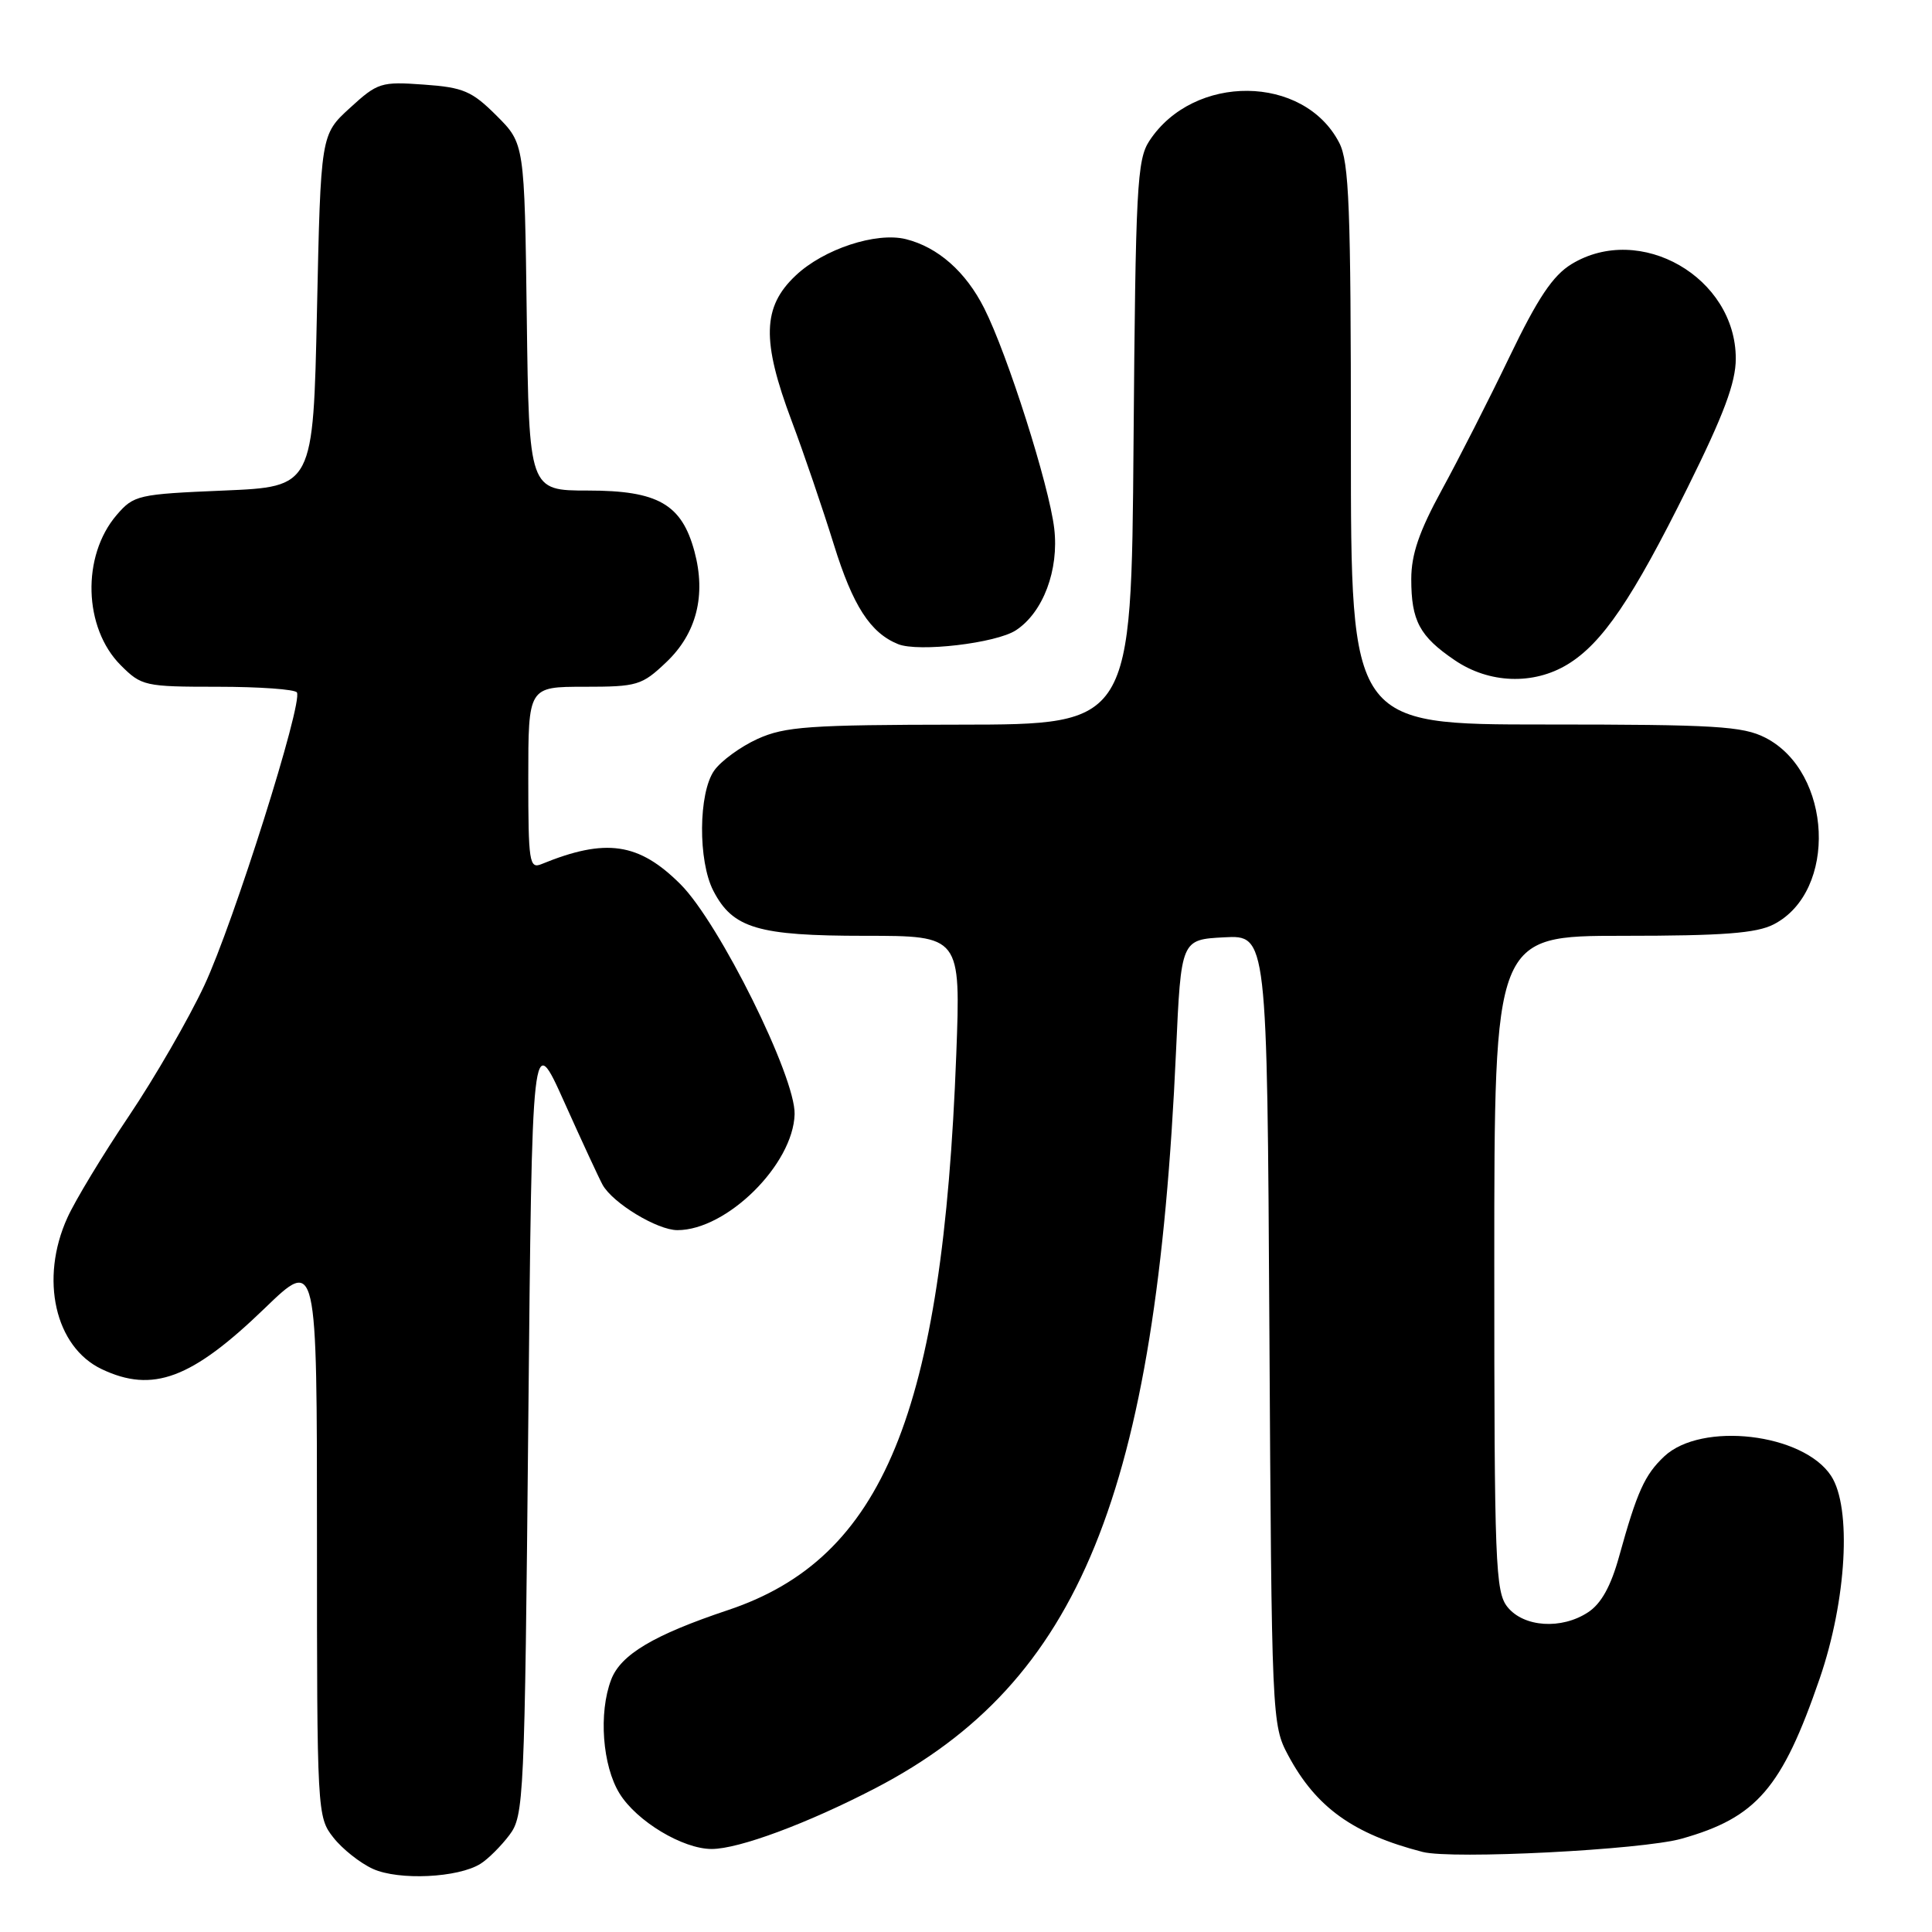 <?xml version="1.0" encoding="UTF-8" standalone="no"?>
<!DOCTYPE svg PUBLIC "-//W3C//DTD SVG 1.1//EN" "http://www.w3.org/Graphics/SVG/1.1/DTD/svg11.dtd" >
<svg xmlns="http://www.w3.org/2000/svg" xmlns:xlink="http://www.w3.org/1999/xlink" version="1.1" viewBox="0 0 256 256">
 <g >
 <path fill="currentColor"
d=" M 63.67 246.96 C 64.68 246.33 66.40 244.61 67.50 243.15 C 69.42 240.60 69.52 238.54 70.00 188.51 C 70.50 136.53 70.50 136.53 74.76 146.01 C 77.10 151.23 79.40 156.18 79.85 157.00 C 81.21 159.43 87.10 163.00 89.76 163.00 C 96.31 163.00 105.10 154.30 105.29 147.64 C 105.43 142.71 95.31 122.31 90.18 117.18 C 84.65 111.65 80.27 111.01 71.75 114.50 C 70.14 115.16 70.00 114.24 70.00 103.11 C 70.00 91.00 70.00 91.00 77.43 91.00 C 84.44 91.00 85.05 90.82 88.28 87.75 C 92.30 83.94 93.58 78.88 92.02 73.07 C 90.33 66.80 87.18 65.00 77.92 65.00 C 70.10 65.00 70.10 65.00 69.80 42.01 C 69.50 19.03 69.50 19.03 65.80 15.33 C 62.53 12.07 61.41 11.58 56.16 11.21 C 50.49 10.80 50.04 10.94 46.36 14.31 C 42.50 17.84 42.50 17.84 42.00 41.17 C 41.50 64.50 41.50 64.50 29.66 65.00 C 18.26 65.48 17.73 65.60 15.45 68.25 C 10.80 73.68 11.06 83.21 16.00 88.15 C 18.75 90.90 19.18 91.00 28.86 91.00 C 34.37 91.00 39.09 91.34 39.34 91.75 C 40.17 93.10 30.94 122.32 27.08 130.56 C 25.01 134.99 20.50 142.80 17.06 147.91 C 13.62 153.02 9.96 159.07 8.93 161.35 C 5.24 169.47 7.29 178.48 13.48 181.42 C 20.24 184.63 25.40 182.70 35.08 173.35 C 42.00 166.67 42.00 166.67 42.00 203.70 C 42.00 240.16 42.03 240.77 44.17 243.48 C 45.36 245.00 47.72 246.87 49.42 247.64 C 52.84 249.19 60.72 248.82 63.67 246.96 Z  M 222.81 243.64 C 232.76 240.85 236.12 236.95 241.12 222.41 C 244.69 212.02 245.38 199.76 242.63 195.56 C 238.93 189.91 225.46 188.34 220.52 192.98 C 217.93 195.42 216.92 197.65 214.54 206.24 C 213.45 210.19 212.16 212.51 210.42 213.64 C 206.91 215.95 201.92 215.62 199.76 212.95 C 198.14 210.95 198.00 207.30 198.00 167.39 C 198.00 124.00 198.00 124.00 215.05 124.00 C 228.33 124.00 232.75 123.66 235.03 122.48 C 243.51 118.10 242.80 102.30 233.92 97.75 C 230.93 96.22 227.29 96.00 204.75 96.00 C 179.00 96.00 179.00 96.00 179.00 58.95 C 179.00 27.46 178.77 21.45 177.45 18.91 C 172.77 9.86 158.17 9.72 152.30 18.66 C 150.66 21.16 150.47 24.74 150.20 58.70 C 149.91 96.00 149.91 96.00 127.20 96.02 C 107.19 96.04 104.01 96.27 100.38 97.91 C 98.12 98.94 95.53 100.83 94.63 102.11 C 92.54 105.09 92.48 114.09 94.52 118.03 C 97.09 123.01 100.42 124.00 114.60 124.00 C 127.30 124.00 127.30 124.00 126.71 139.75 C 124.91 187.29 117.02 206.49 96.45 213.35 C 86.62 216.64 82.24 219.24 80.98 222.57 C 79.30 226.97 79.82 233.98 82.10 237.66 C 84.37 241.33 90.47 245.00 94.30 245.00 C 97.90 245.00 107.02 241.61 116.02 236.93 C 143.04 222.87 153.19 197.98 155.83 139.29 C 156.50 124.50 156.50 124.50 162.20 124.20 C 167.90 123.90 167.90 123.90 168.20 176.20 C 168.50 227.82 168.53 228.55 170.69 232.59 C 174.38 239.48 179.29 243.01 188.50 245.39 C 192.42 246.40 217.54 245.12 222.81 243.64 Z  M 207.72 88.03 C 212.32 85.23 216.32 79.33 223.61 64.62 C 228.42 54.93 230.00 50.70 230.00 47.52 C 230.00 36.75 217.32 29.46 208.23 35.00 C 205.76 36.51 203.77 39.48 200.03 47.25 C 197.32 52.89 193.28 60.83 191.05 64.91 C 188.05 70.40 187.00 73.46 187.00 76.73 C 187.00 82.26 188.10 84.32 192.76 87.48 C 197.31 90.58 203.19 90.79 207.72 88.03 Z  M 134.62 83.51 C 138.22 81.15 140.34 75.52 139.69 70.02 C 139.01 64.29 133.50 46.95 130.41 40.84 C 127.97 36.00 124.28 32.75 120.04 31.69 C 116.10 30.71 109.14 33.00 105.43 36.51 C 101.02 40.66 100.90 45.13 104.90 55.78 C 106.50 60.03 109.01 67.40 110.49 72.16 C 113.01 80.28 115.32 83.86 119.00 85.35 C 121.68 86.44 132.01 85.23 134.62 83.51 Z "/>
</g>
</svg>